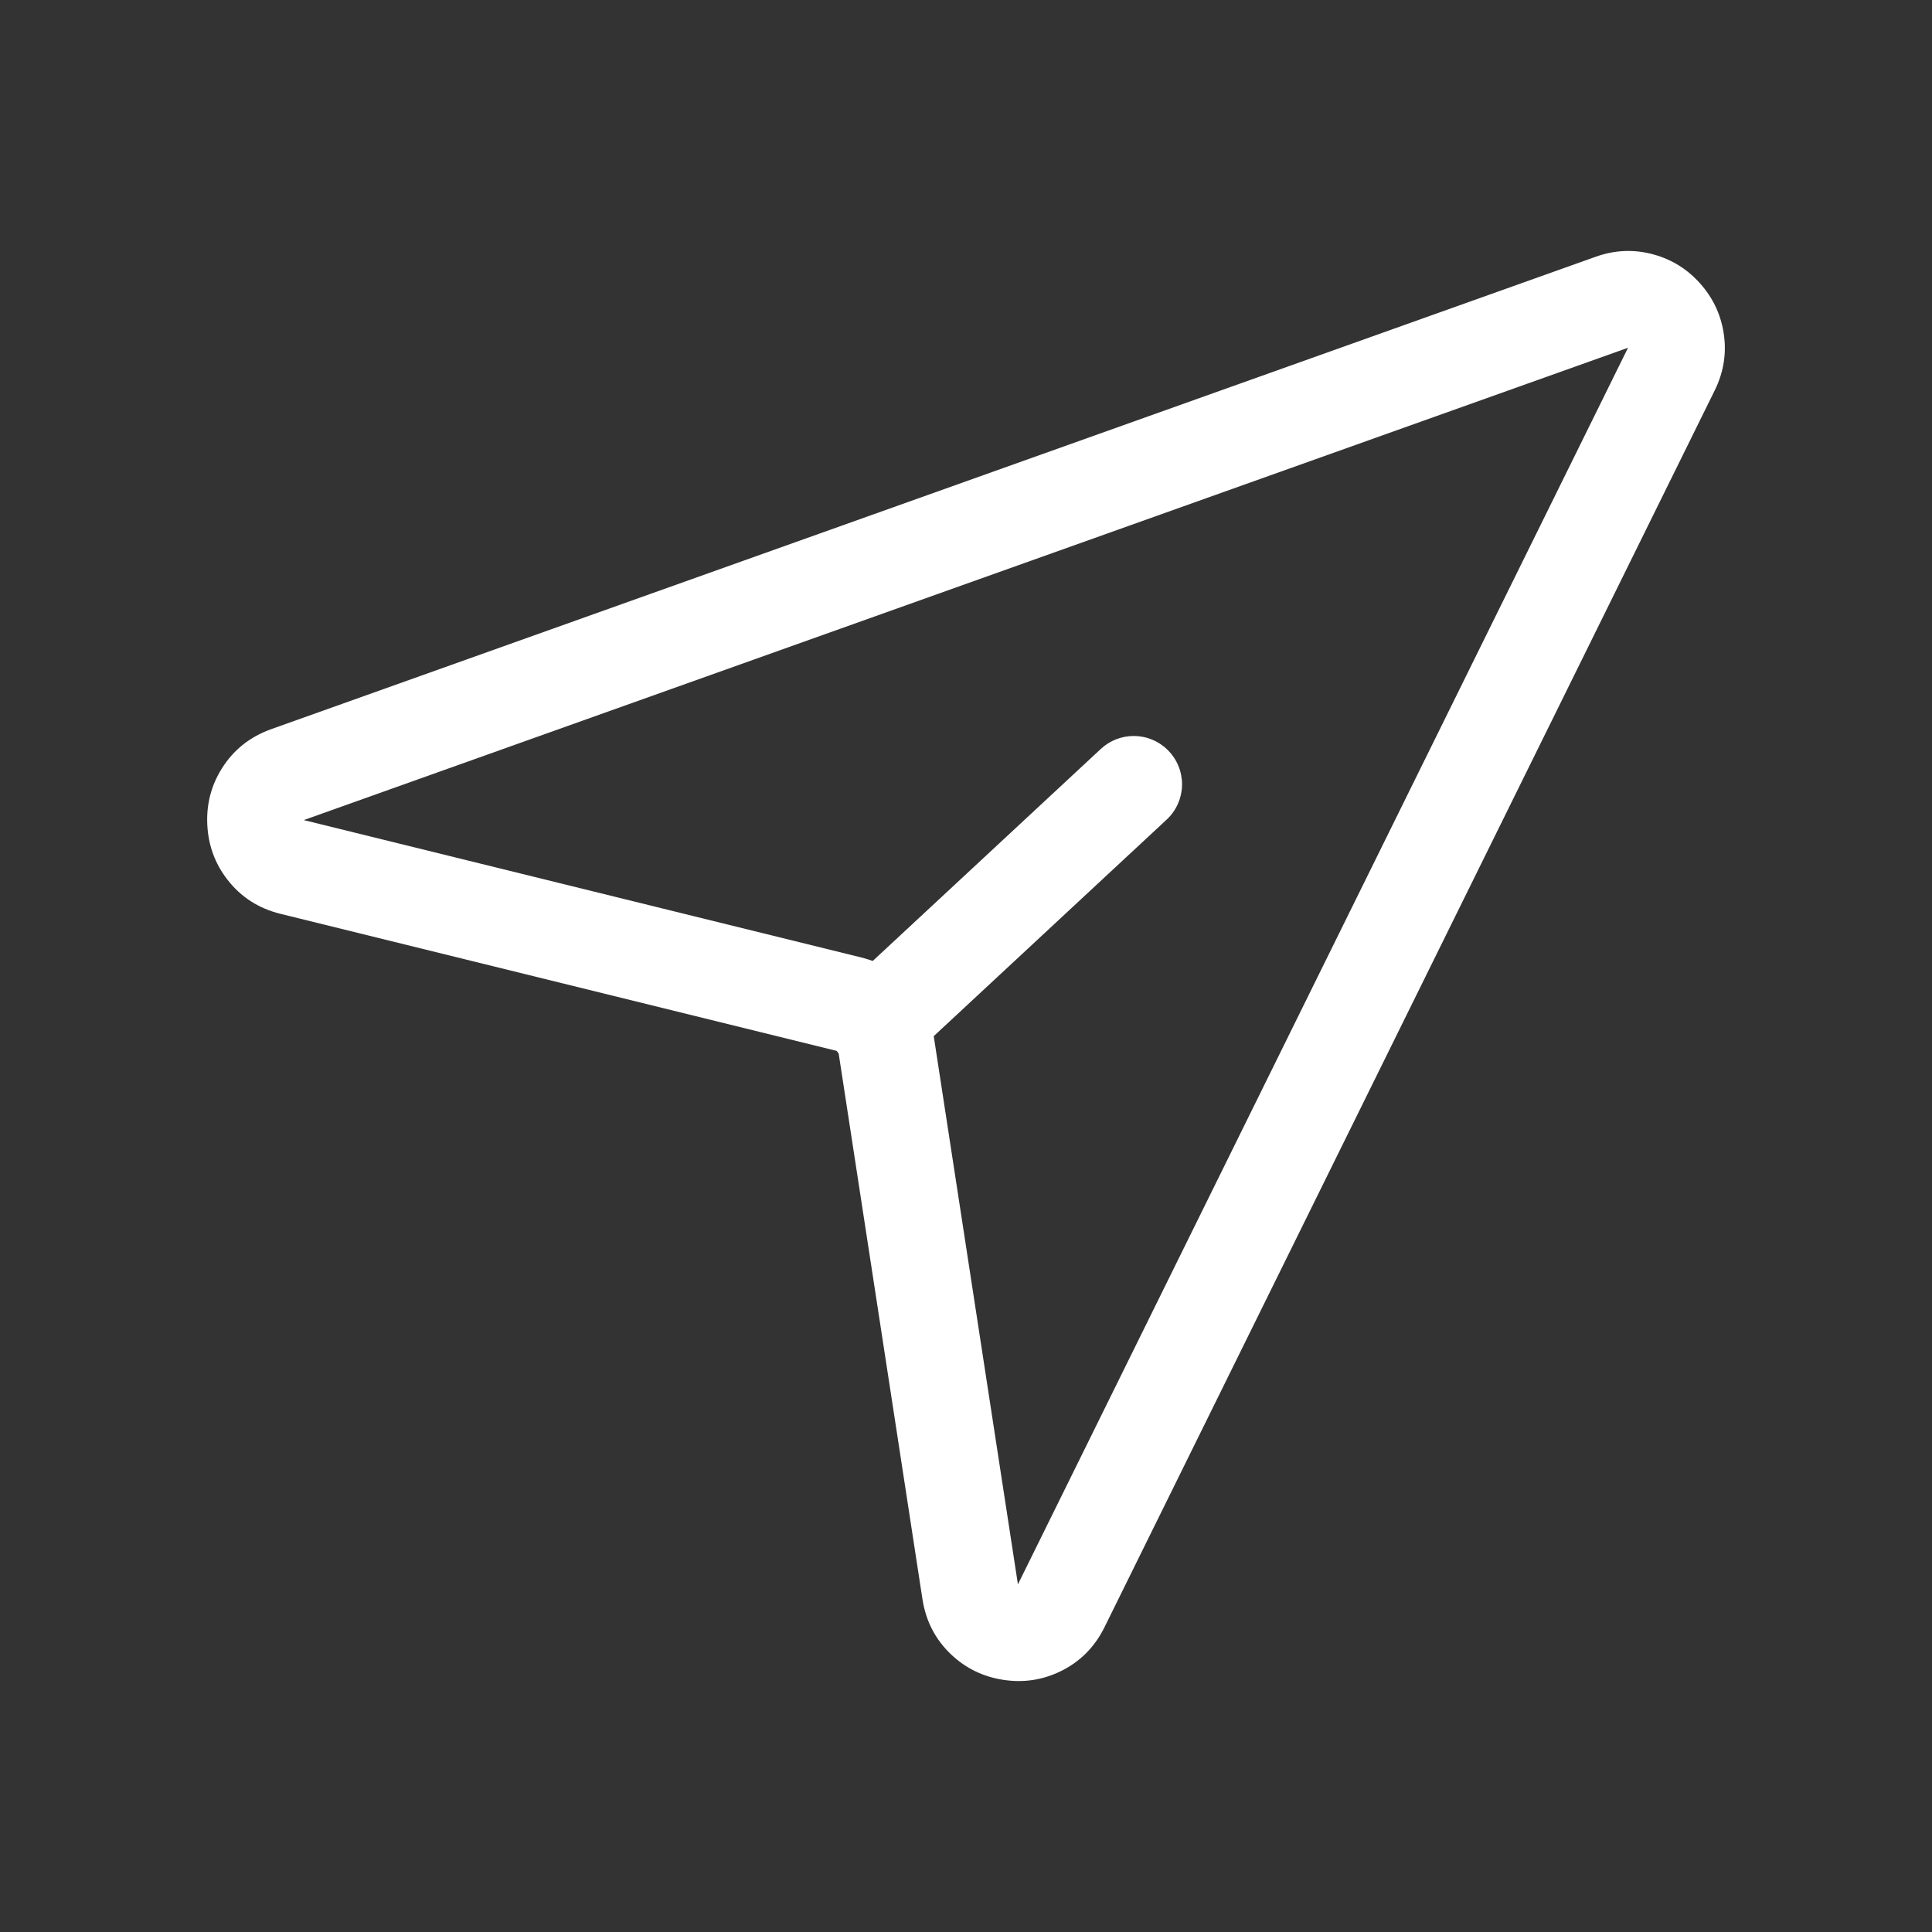 <svg xmlns="http://www.w3.org/2000/svg" xmlns:xlink="http://www.w3.org/1999/xlink" fill="none" version="1.1" width="80" height="80" viewBox="0 0 80 80"><rect x="0" y="0" width="80" height="80" fill="#333333" stroke="none"/><defs><clipPath id="master_svg0_5_9374"><rect x="0" y="0" width="80" height="80" rx="0"/></clipPath></defs><g clip-path="url(#master_svg0_5_9374)"><g><path d="M34.645,43.515L11.622,37.842Q10.252,37.505,9.413,36.419Q8.648,35.43,8.584,34.16Q8.52,32.891,9.181,31.829Q9.906,30.665,11.235,30.191L66.07,10.633Q67.283,10.2,68.497,10.544Q69.617,10.86,70.401,11.74Q71.184,12.62,71.37,13.77Q71.571,15.015,71.001,16.17L45.737,67.375Q45.121,68.624,43.899,69.212Q42.783,69.75,41.54,69.558Q40.297,69.367,39.395,68.518Q38.407,67.589,38.196,66.212L34.728,43.627Q34.684,43.573,34.645,43.515ZM36.137,39.792Q35.911,39.708,35.67,39.648L12.579,33.958L67.413,14.4L42.15,65.605L38.667,42.925Q38.665,42.915,38.664,42.905L48.307,33.94Q48.458,33.8,48.577,33.632Q48.697,33.463,48.779,33.274Q48.861,33.085,48.903,32.884Q48.946,32.682,48.946,32.476Q48.946,32.377,48.936,32.279Q48.926,32.182,48.907,32.085Q48.888,31.989,48.859,31.895Q48.831,31.801,48.793,31.71Q48.756,31.619,48.709,31.533Q48.663,31.446,48.608,31.364Q48.554,31.283,48.492,31.207Q48.429,31.131,48.36,31.061Q48.29,30.992,48.214,30.929Q48.138,30.867,48.057,30.813Q47.975,30.758,47.888,30.712Q47.802,30.665,47.711,30.628Q47.62,30.59,47.526,30.562Q47.432,30.533,47.336,30.514Q47.239,30.495,47.142,30.485Q47.044,30.476,46.946,30.476Q46.758,30.476,46.573,30.51Q46.389,30.545,46.214,30.614Q46.039,30.683,45.88,30.783Q45.721,30.883,45.584,31.011L36.137,39.792Z" fill-rule="evenodd" fill="#FFFFFF" fill-opacity="1"/></g></g></svg>